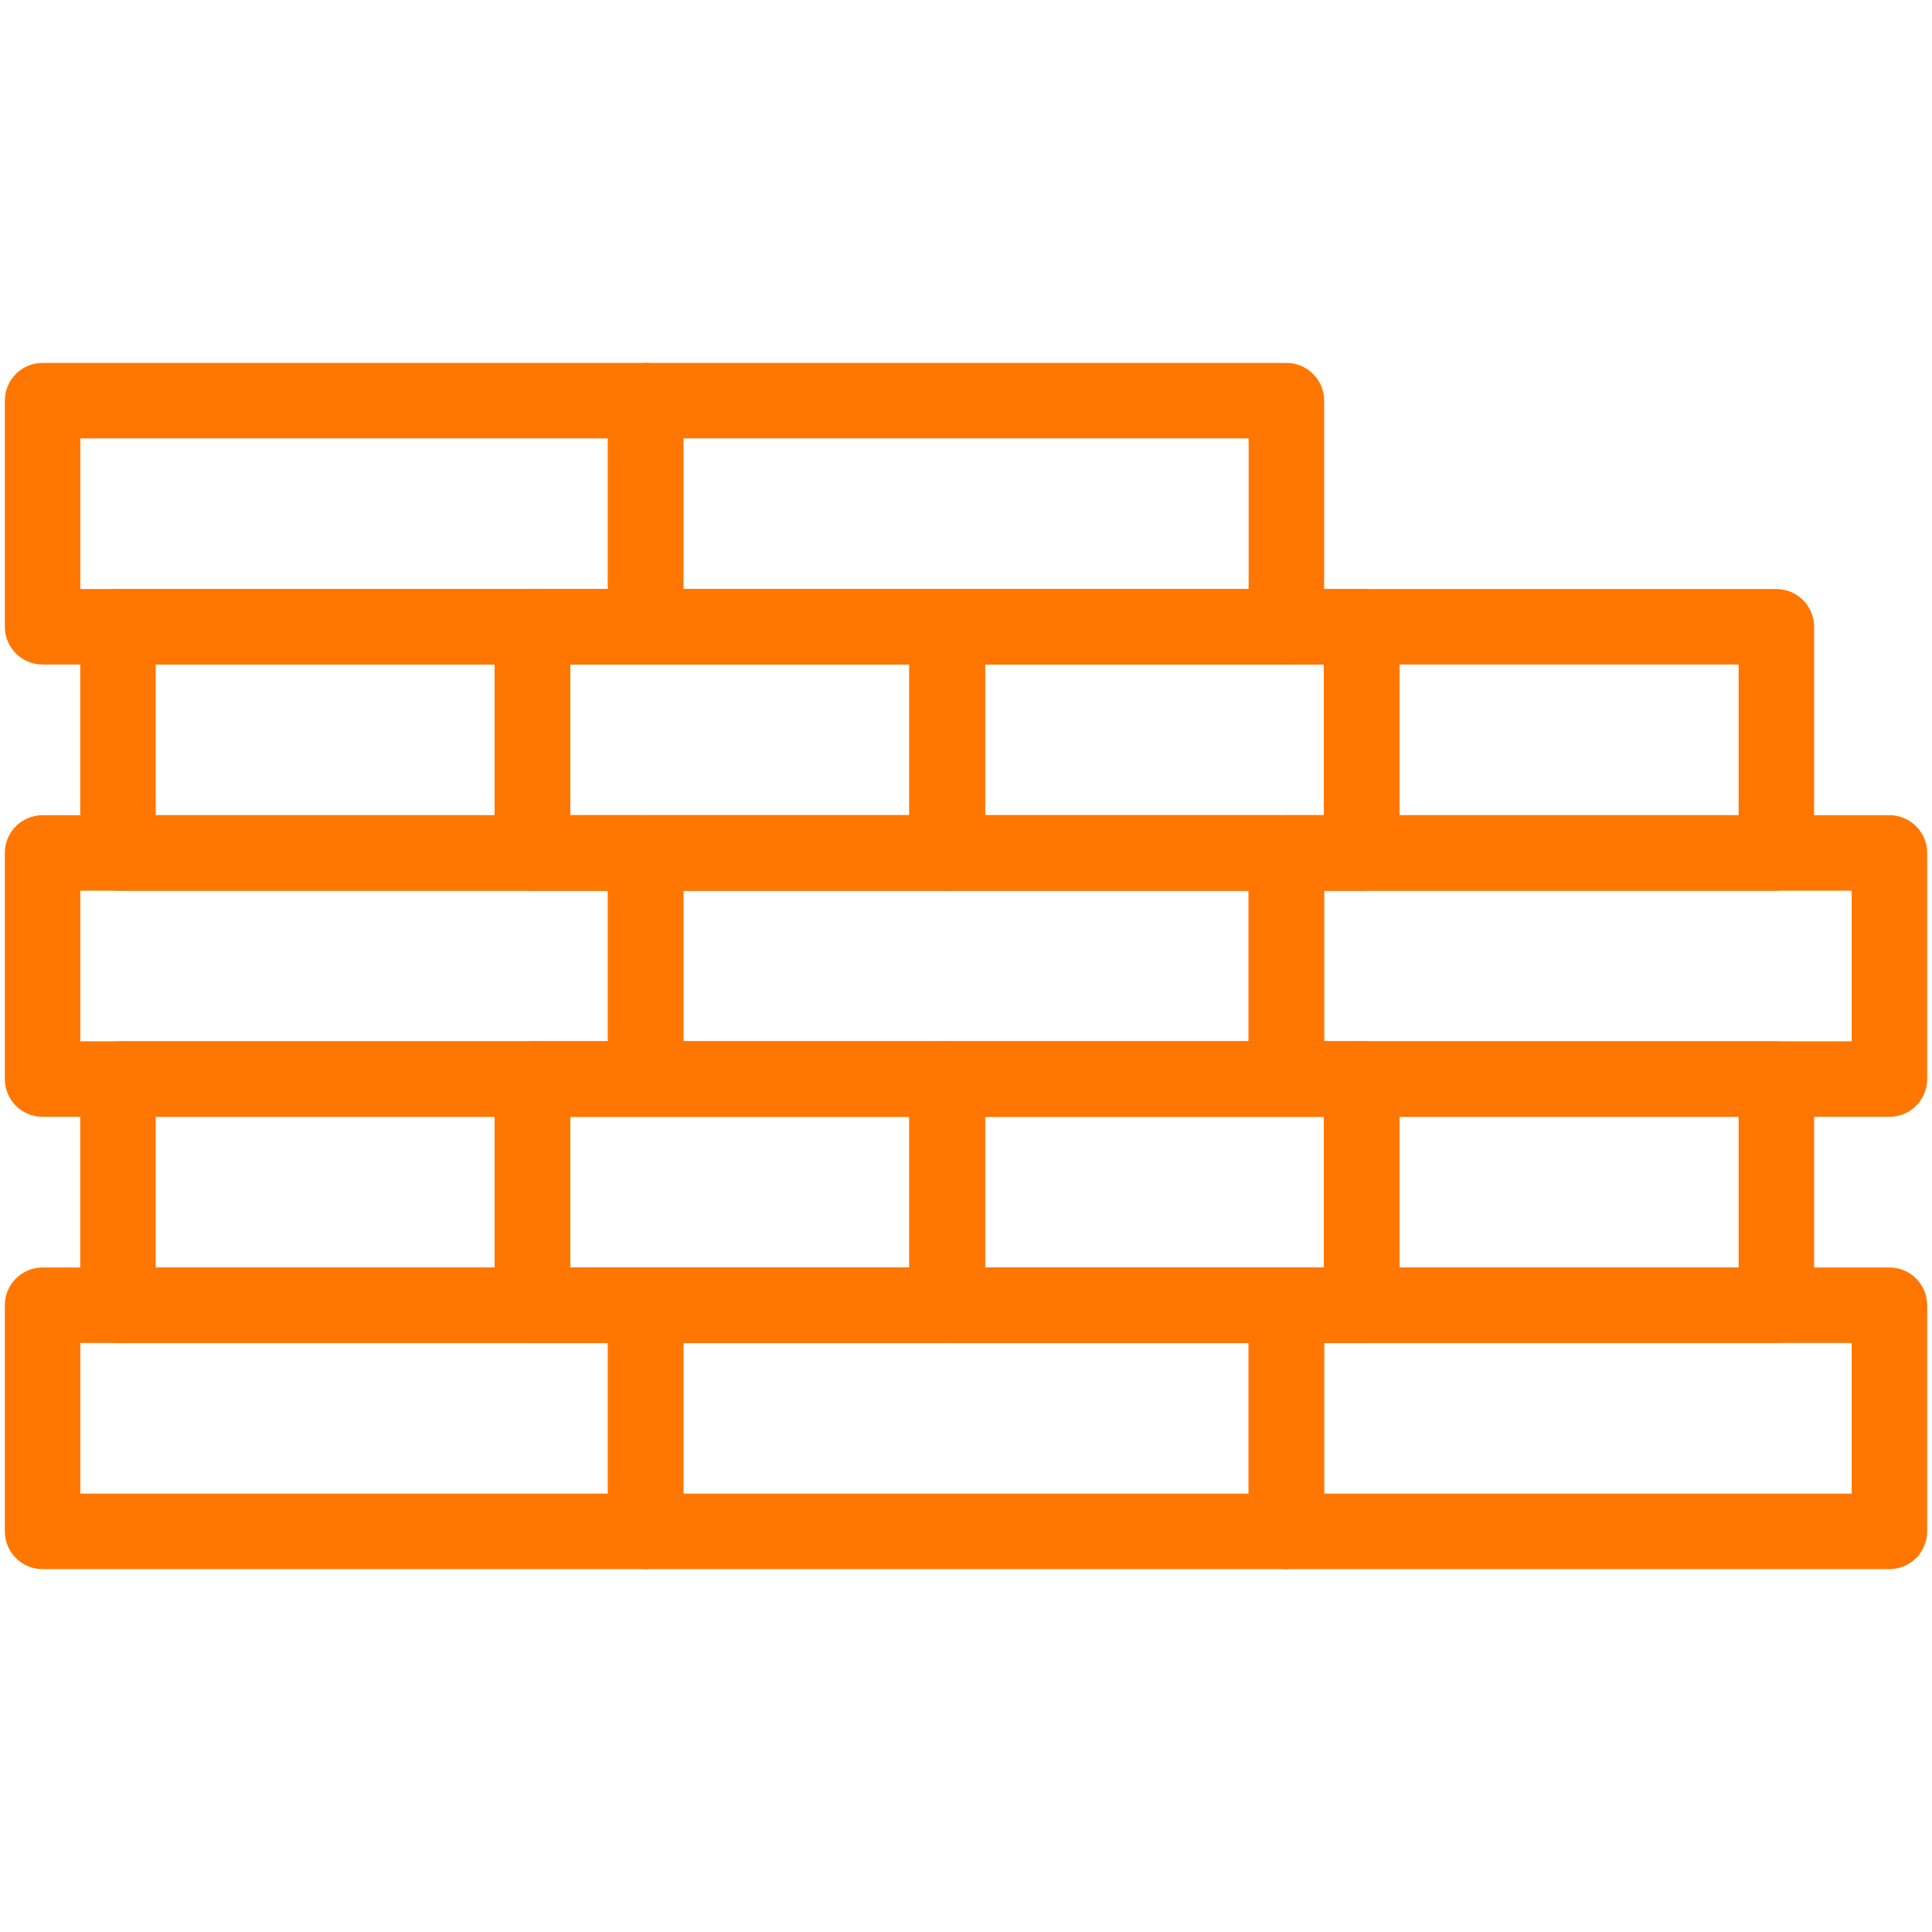<svg xmlns="http://www.w3.org/2000/svg" version="1.1" xmlns:xlink="http://www.w3.org/1999/xlink" xmlns:svgjs="http://svgjs.com/svgjs" width="512" height="512" x="0" y="0" viewBox="0 0 512 512" style="enable-background:new 0 0 512 512" xml:space="preserve" class=""><g><path fill="#ff7600" d="M171.098 176.104H11.282c-5.522 0-10-4.477-10-10v-59.931c0-5.523 4.478-10 10-10h159.815c5.522 0 10 4.477 10 10v59.931c.001 5.522-4.477 10-9.999 10zm-149.816-20h139.815v-39.931H21.282z" data-original="#7878c8" class=""></path><path fill="#ff7600" d="M340.902 176.104H171.098c-5.522 0-10-4.477-10-10v-59.931c0-5.523 4.478-10 10-10h169.805c5.522 0 10 4.477 10 10v59.931c-.001 5.522-4.478 10-10.001 10zm-159.804-20h149.805v-39.931H181.098z" data-original="#7878c8" class=""></path><path fill="#ff7600" d="M360.879 236.035H251.006c-5.522 0-10-4.477-10-10v-59.931c0-5.523 4.478-10 10-10h109.873c5.522 0 10 4.477 10 10v59.931c0 5.523-4.478 10-10 10zm-99.873-20h89.873v-39.931h-89.873z" data-original="#fb7949" class=""></path><path fill="#ff7600" d="M360.879 236.035H251.006c-5.522 0-10-4.477-10-10v-59.931c0-5.523 4.478-10 10-10h109.873c5.522 0 10 4.477 10 10v59.931c0 5.523-4.478 10-10 10zm-99.873-20h89.873v-39.931h-89.873z" data-original="#fb7949" class=""></path><path fill="#ff7600" d="M251.006 236.035H141.133c-5.522 0-10-4.477-10-10v-59.931c0-5.523 4.478-10 10-10h109.873c5.522 0 10 4.477 10 10v59.931c0 5.523-4.478 10-10 10zm-99.873-20h89.873v-39.931h-89.873z" data-original="#fb7949" class=""></path><path fill="#ff7600" d="M141.133 236.035H31.259c-5.522 0-10-4.477-10-10v-59.931c0-5.523 4.478-10 10-10h109.874c5.522 0 10 4.477 10 10v59.931c0 5.523-4.478 10-10 10zm-99.874-20h89.874v-39.931H41.259z" data-original="#fb7949" class=""></path><path fill="#ff7600" d="M171.098 415.827H11.282c-5.522 0-10-4.478-10-10v-59.931c0-5.522 4.478-10 10-10h159.815c5.522 0 10 4.478 10 10v59.931c.001 5.523-4.477 10-9.999 10zm-149.816-20h139.815v-39.931H21.282z" data-original="#7878c8" class=""></path><path fill="#ff7600" d="M340.902 415.827H171.098c-5.522 0-10-4.478-10-10v-59.931c0-5.522 4.478-10 10-10h169.805c5.522 0 10 4.478 10 10v59.931c-.001 5.523-4.478 10-10.001 10zm-159.804-20h149.805v-39.931H181.098z" data-original="#7878c8" class=""></path><path fill="#ff7600" d="M500.718 415.827H340.902c-5.522 0-10-4.478-10-10v-59.931c0-5.522 4.478-10 10-10h159.815c5.522 0 10 4.478 10 10v59.931c.001 5.523-4.477 10-9.999 10zm-149.816-20h139.815v-39.931H350.902zM141.133 355.896H31.259c-5.522 0-10-4.478-10-10v-59.931c0-5.522 4.478-10 10-10h109.874c5.522 0 10 4.478 10 10v59.931c0 5.523-4.478 10-10 10zm-99.874-20h89.874v-39.931H41.259z" data-original="#7878c8" class=""></path><path fill="#ff7600" d="M251.006 355.896H141.133c-5.522 0-10-4.478-10-10v-59.931c0-5.522 4.478-10 10-10h109.873c5.522 0 10 4.478 10 10v59.931c0 5.523-4.478 10-10 10zm-99.873-20h89.873v-39.931h-89.873z" data-original="#7878c8" class=""></path><path fill="#ff7600" d="M251.006 355.896H141.133c-5.522 0-10-4.478-10-10v-59.931c0-5.522 4.478-10 10-10h109.873c5.522 0 10 4.478 10 10v59.931c0 5.523-4.478 10-10 10zm-99.873-20h89.873v-39.931h-89.873z" data-original="#7878c8" class=""></path><path fill="#ff7600" d="M360.879 355.896H251.006c-5.522 0-10-4.478-10-10v-59.931c0-5.522 4.478-10 10-10h109.873c5.522 0 10 4.478 10 10v59.931c0 5.523-4.478 10-10 10zm-99.873-20h89.873v-39.931h-89.873z" data-original="#7878c8" class=""></path><path fill="#ff7600" d="M360.879 355.896H251.006c-5.522 0-10-4.478-10-10v-59.931c0-5.522 4.478-10 10-10h109.873c5.522 0 10 4.478 10 10v59.931c0 5.523-4.478 10-10 10zm-99.873-20h89.873v-39.931h-89.873z" data-original="#7878c8" class=""></path><path fill="#ff7600" d="M470.752 355.896H360.879c-5.522 0-10-4.478-10-10v-59.931c0-5.522 4.478-10 10-10h109.873c5.522 0 10 4.478 10 10v59.931c0 5.523-4.478 10-10 10zm-99.873-20h89.873v-39.931h-89.873z" data-original="#7878c8" class=""></path><path fill="#ff7600" d="M251.006 236.035H141.133c-5.522 0-10-4.477-10-10v-59.931c0-5.523 4.478-10 10-10h109.873c5.522 0 10 4.477 10 10v59.931c0 5.523-4.478 10-10 10zm-99.873-20h89.873v-39.931h-89.873zM470.752 236.035H360.879c-5.522 0-10-4.477-10-10v-59.931c0-5.523 4.478-10 10-10h109.873c5.522 0 10 4.477 10 10v59.931c0 5.523-4.478 10-10 10zm-99.873-20h89.873v-39.931h-89.873z" data-original="#fb7949" class=""></path><path fill="#ff7600" d="M171.098 295.966H11.282c-5.522 0-10-4.478-10-10v-59.931c0-5.523 4.478-10 10-10h159.815c5.522 0 10 4.477 10 10v59.931c.001 5.522-4.477 10-9.999 10zm-149.816-20h139.815v-39.931H21.282zM500.718 295.966H340.902c-5.522 0-10-4.478-10-10v-59.931c0-5.523 4.478-10 10-10h159.815c5.522 0 10 4.477 10 10v59.931c.001 5.522-4.477 10-9.999 10zm-149.816-20h139.815v-39.931H350.902z" data-original="#7878c8" class=""></path><path fill="#ff7600" d="M340.902 295.966H171.098c-5.522 0-10-4.478-10-10v-59.931c0-5.523 4.478-10 10-10h169.805c5.522 0 10 4.477 10 10v59.931c-.001 5.522-4.478 10-10.001 10zm-159.804-20h149.805v-39.931H181.098z" data-original="#7878c8" class=""></path></g></svg>